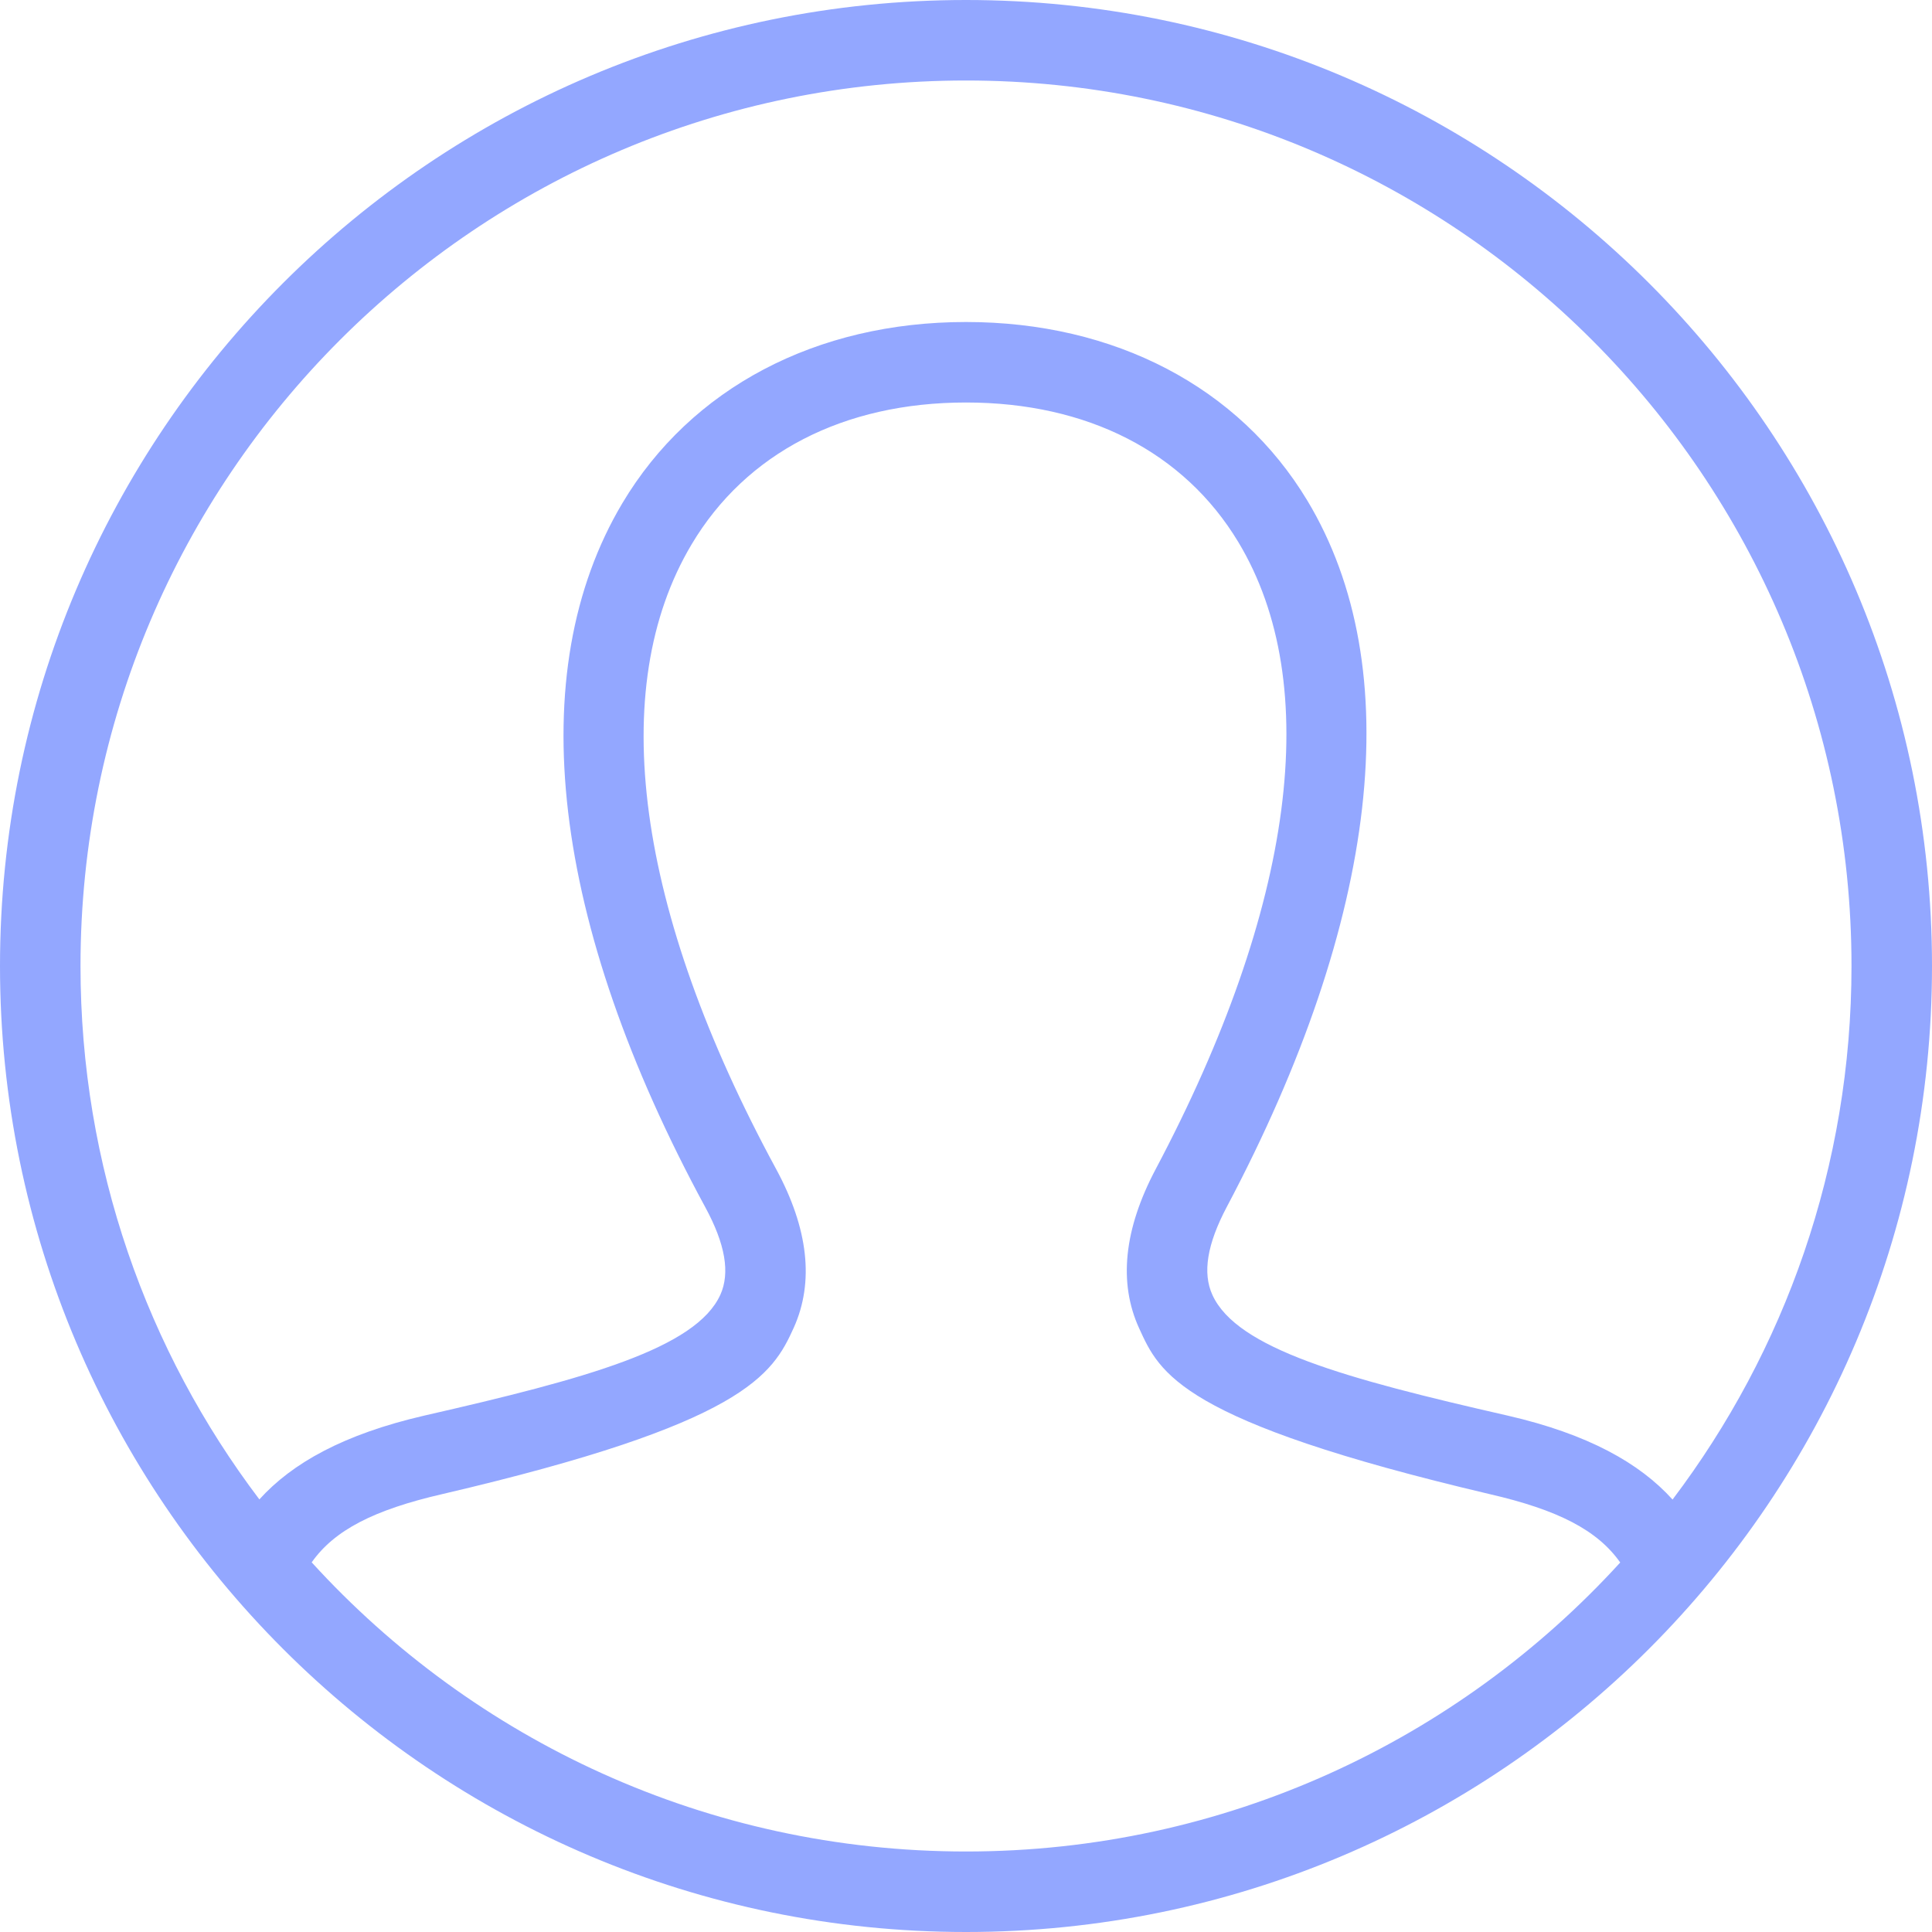 <svg width="117" height="117" viewBox="0 0 117 117" fill="none" xmlns="http://www.w3.org/2000/svg">
<path fill-rule="evenodd" clip-rule="evenodd" d="M58.5 0C90.787 0 117 26.213 117 58.5C117 90.787 90.787 117 58.5 117C26.213 117 0 90.787 0 58.5C0 26.213 26.213 0 58.5 0ZM98.119 94.624C96.744 92.669 94.356 91.436 90.202 90.48C71.443 86.063 70.229 83.163 68.986 80.442C67.724 77.688 68.06 74.446 69.986 70.805C78.4 54.927 80.174 41.438 74.992 32.828C71.706 27.373 65.852 24.375 58.5 24.375C51.085 24.375 45.181 27.427 41.881 32.97C36.684 41.691 38.503 55.122 46.995 70.785C48.955 74.402 49.316 77.639 48.068 80.408C46.776 83.265 45.089 86.21 26.788 90.48C22.635 91.436 20.246 92.669 18.876 94.614C28.684 105.373 42.812 112.125 58.5 112.125C74.188 112.125 88.311 105.373 98.119 94.624ZM101.288 90.811C108.089 81.822 112.125 70.629 112.125 58.5C112.125 28.904 88.096 4.875 58.5 4.875C28.904 4.875 4.875 28.904 4.875 58.5C4.875 70.624 8.907 81.817 15.707 90.802C17.701 88.598 20.821 86.853 25.696 85.727C35.568 83.475 42.154 81.651 43.626 78.405C44.221 77.079 43.924 75.343 42.71 73.106C33.364 55.872 31.585 40.731 37.689 30.474C41.847 23.497 49.428 19.5 58.5 19.5C67.494 19.5 75.031 23.439 79.17 30.313C85.269 40.448 83.538 55.638 74.295 73.086C73.101 75.343 72.813 77.088 73.422 78.419C74.909 81.676 81.437 83.48 91.299 85.727C96.174 86.848 99.294 88.603 101.288 90.811Z" fill="#93A7FF"/>
</svg>
